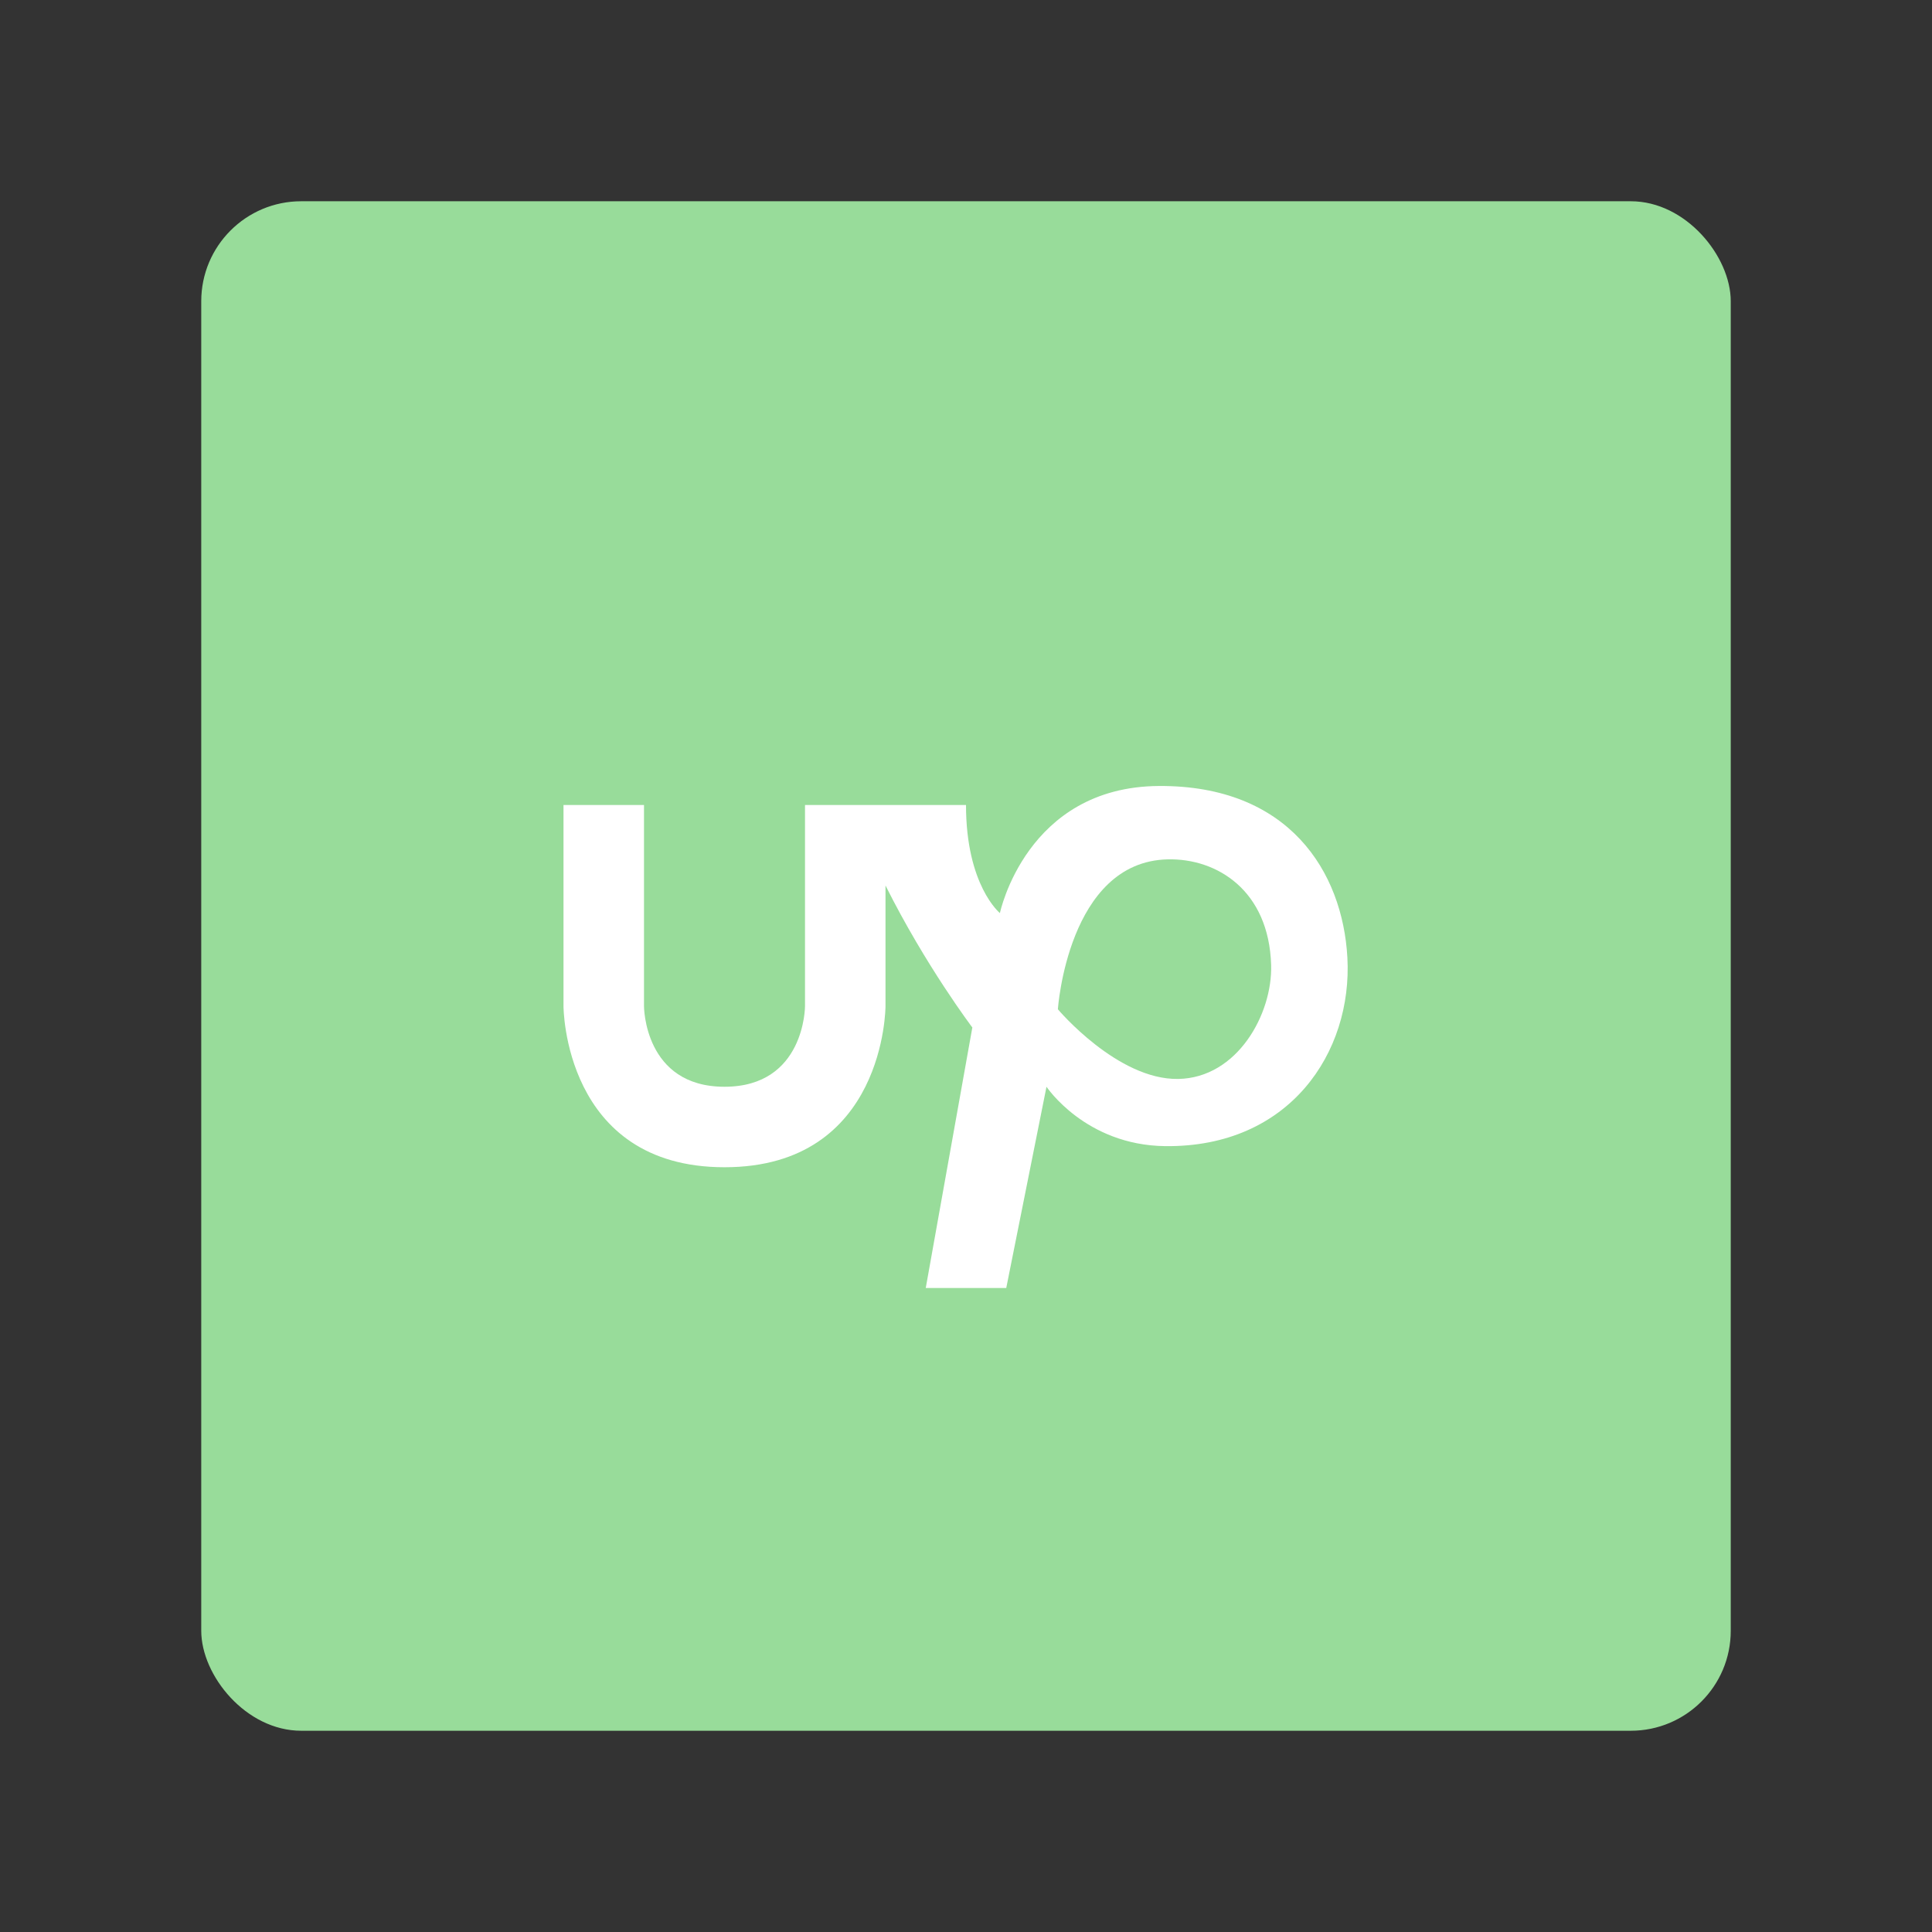 <svg width="192" height="192" version="1.1" viewBox="0 0 192 192" xmlns="http://www.w3.org/2000/svg">
 <rect x="0" y="0" width="192" height="192" fill="#333333" stroke="none"/>
 <rect x="20" y="20" width="152" height="152" rx="9.935" opacity=".63" style="fill:#98dc9a;opacity:1"/>
 <path d="m56 80h8v20s0 8 8 8 8-8 8-8v-20h16c0 8 3.37 10.741 3.37 10.741s2.609-12.548 15.79-12.63c12.937-0.08 18.269 8.525 18.741 17.049 0.521 9.414-5.746 18.887-18.111 18.741-7.931-0.093-11.79-5.902-11.79-5.902l-4 20h-8l4.63-25.889s-4.63-6.112-8.63-14.111v12s0 16-16 16-16-16-16-16z" style="fill:#fff"/>
 <path d="m105.13 100.3s0.995-14.668 10.912-14.898c4.895-0.114 10.058 3.082 10.282 10.492 0.147 4.87-3.354 11.23-9.233 11.331-6.046 0.104-11.961-6.925-11.961-6.925z" style="fill:#98dc9a"/>
</svg>
